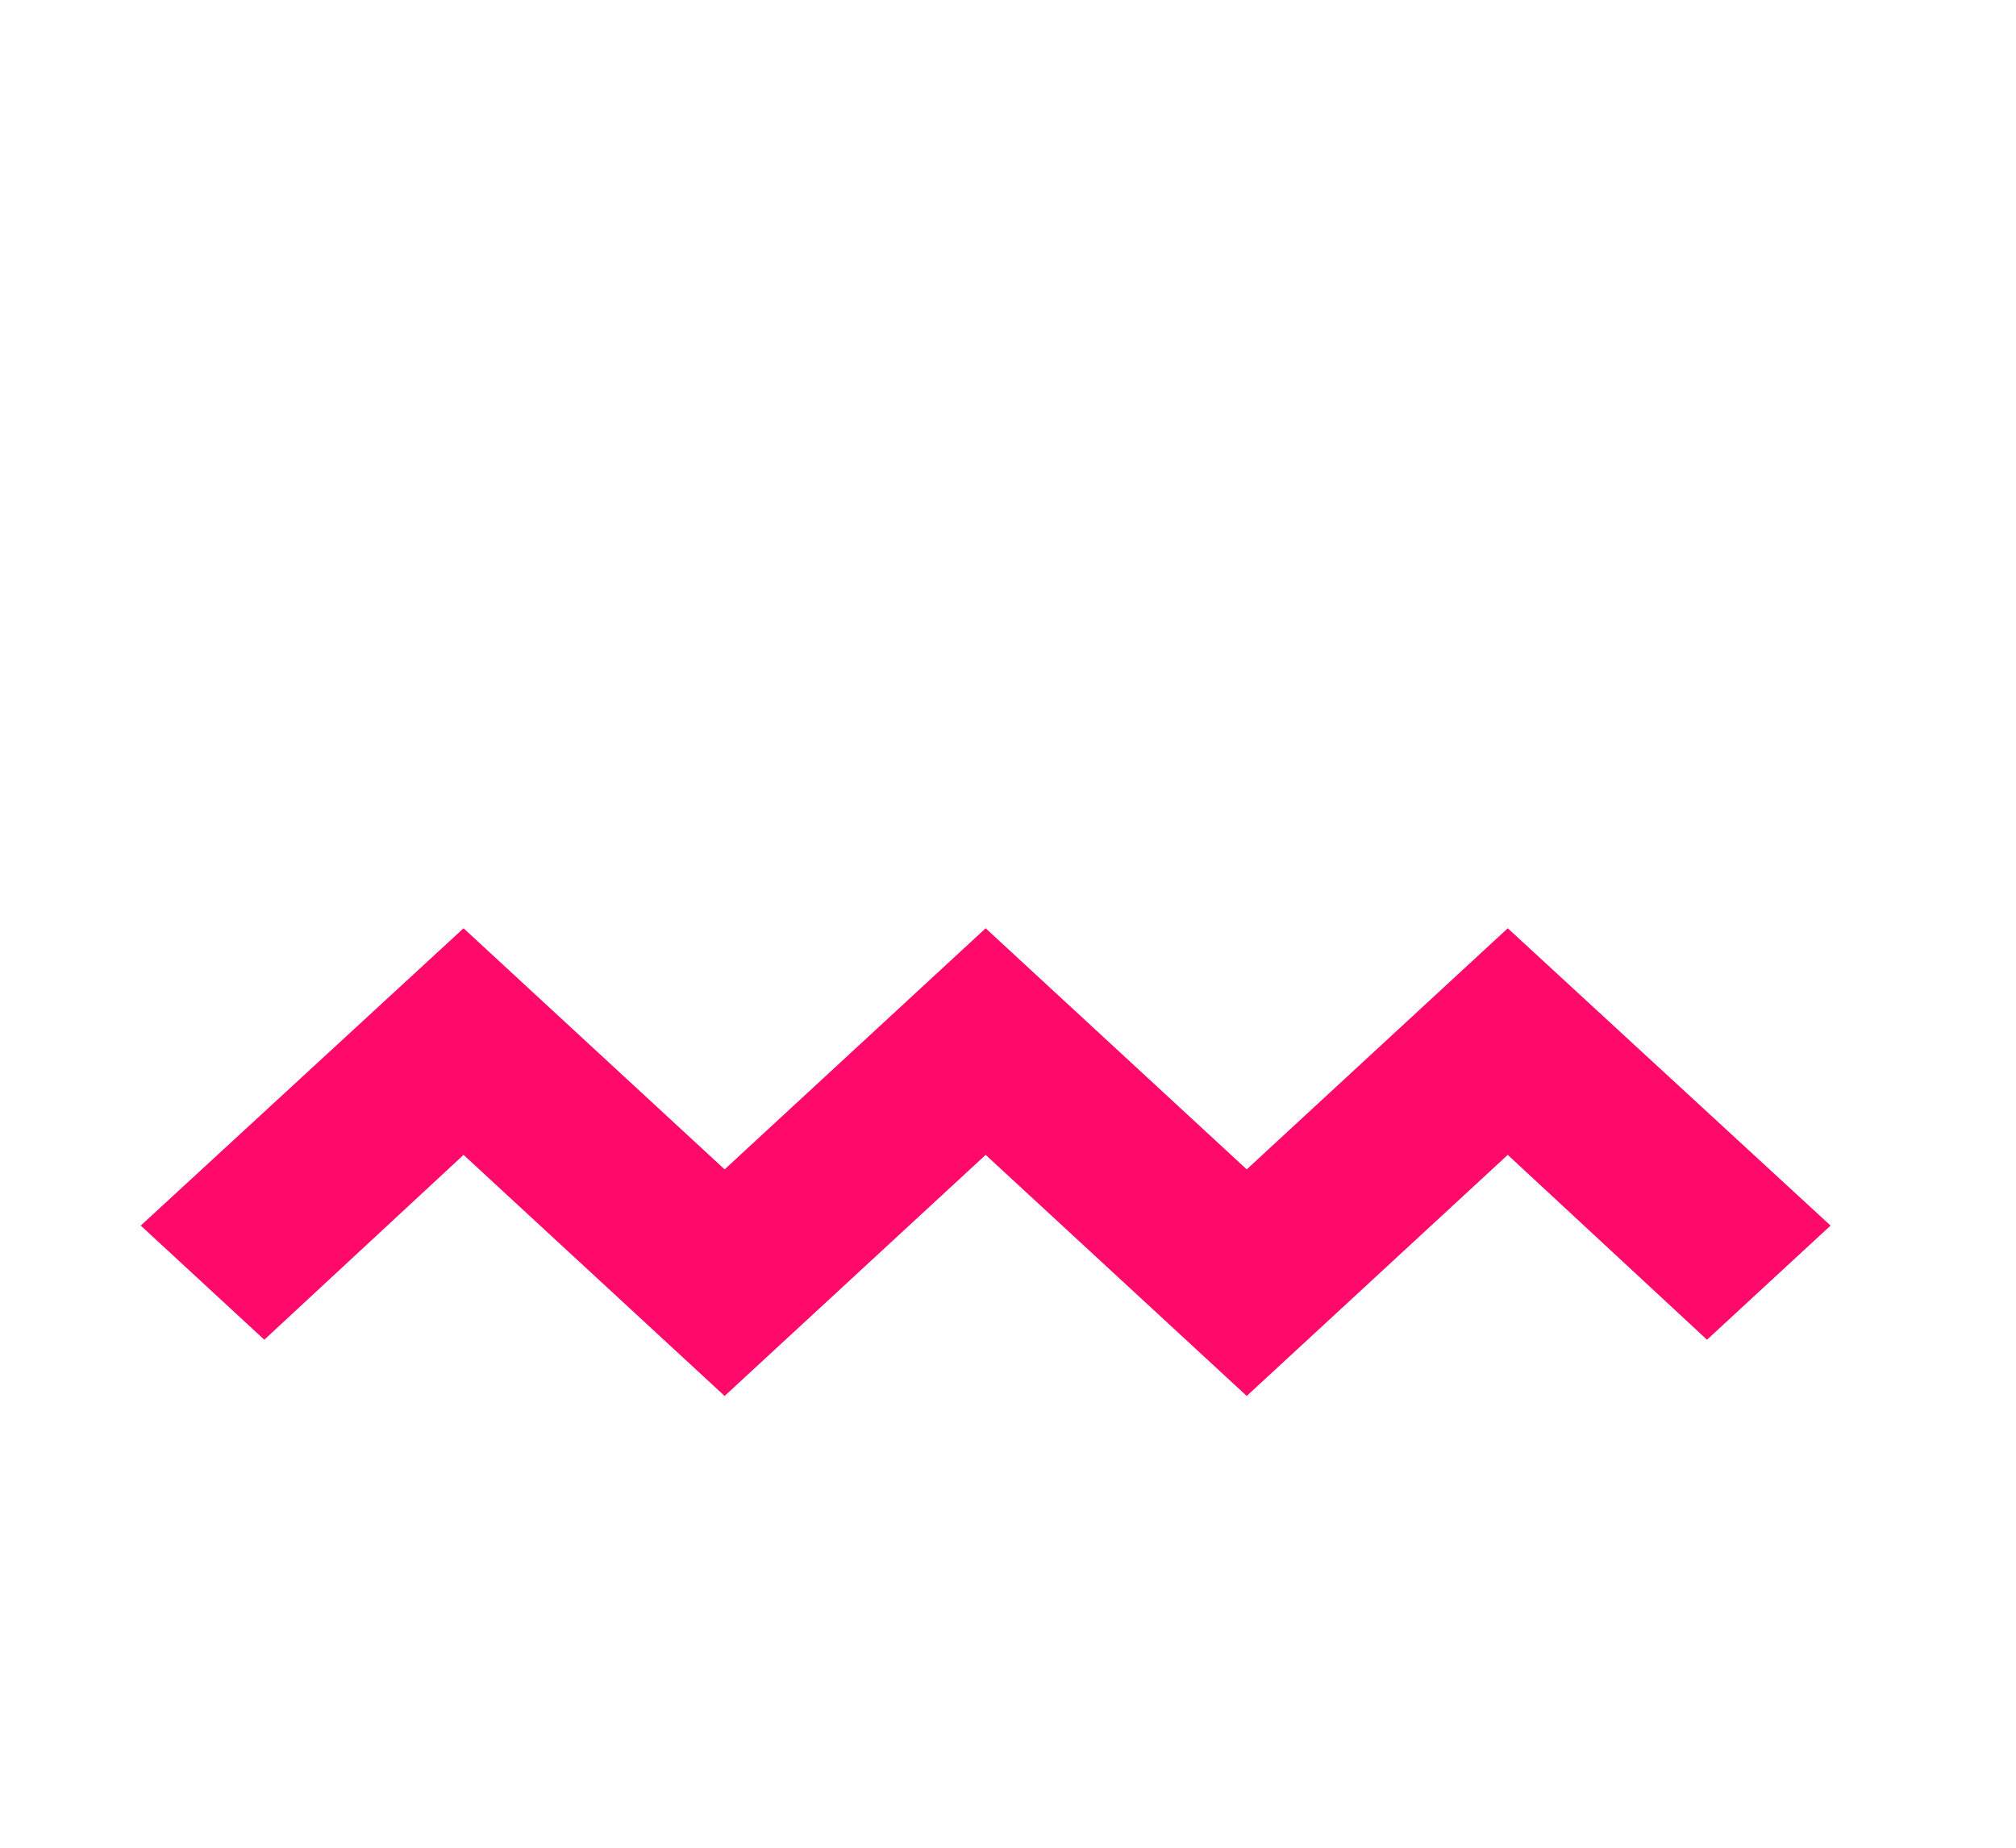 <svg width="48" height="44" viewBox="0 0 48 44" fill="none" xmlns="http://www.w3.org/2000/svg">
<path d="M35.899 27.501L40.643 31.903L43.585 29.185L35.899 22.105L29.684 27.846L23.468 22.105L17.253 27.846L11.037 22.105L3.351 29.185L6.293 31.903L11.037 27.501L17.253 33.242L23.468 27.501L29.684 33.242L35.899 27.501Z" fill="#FF0A6B"/>
</svg>
